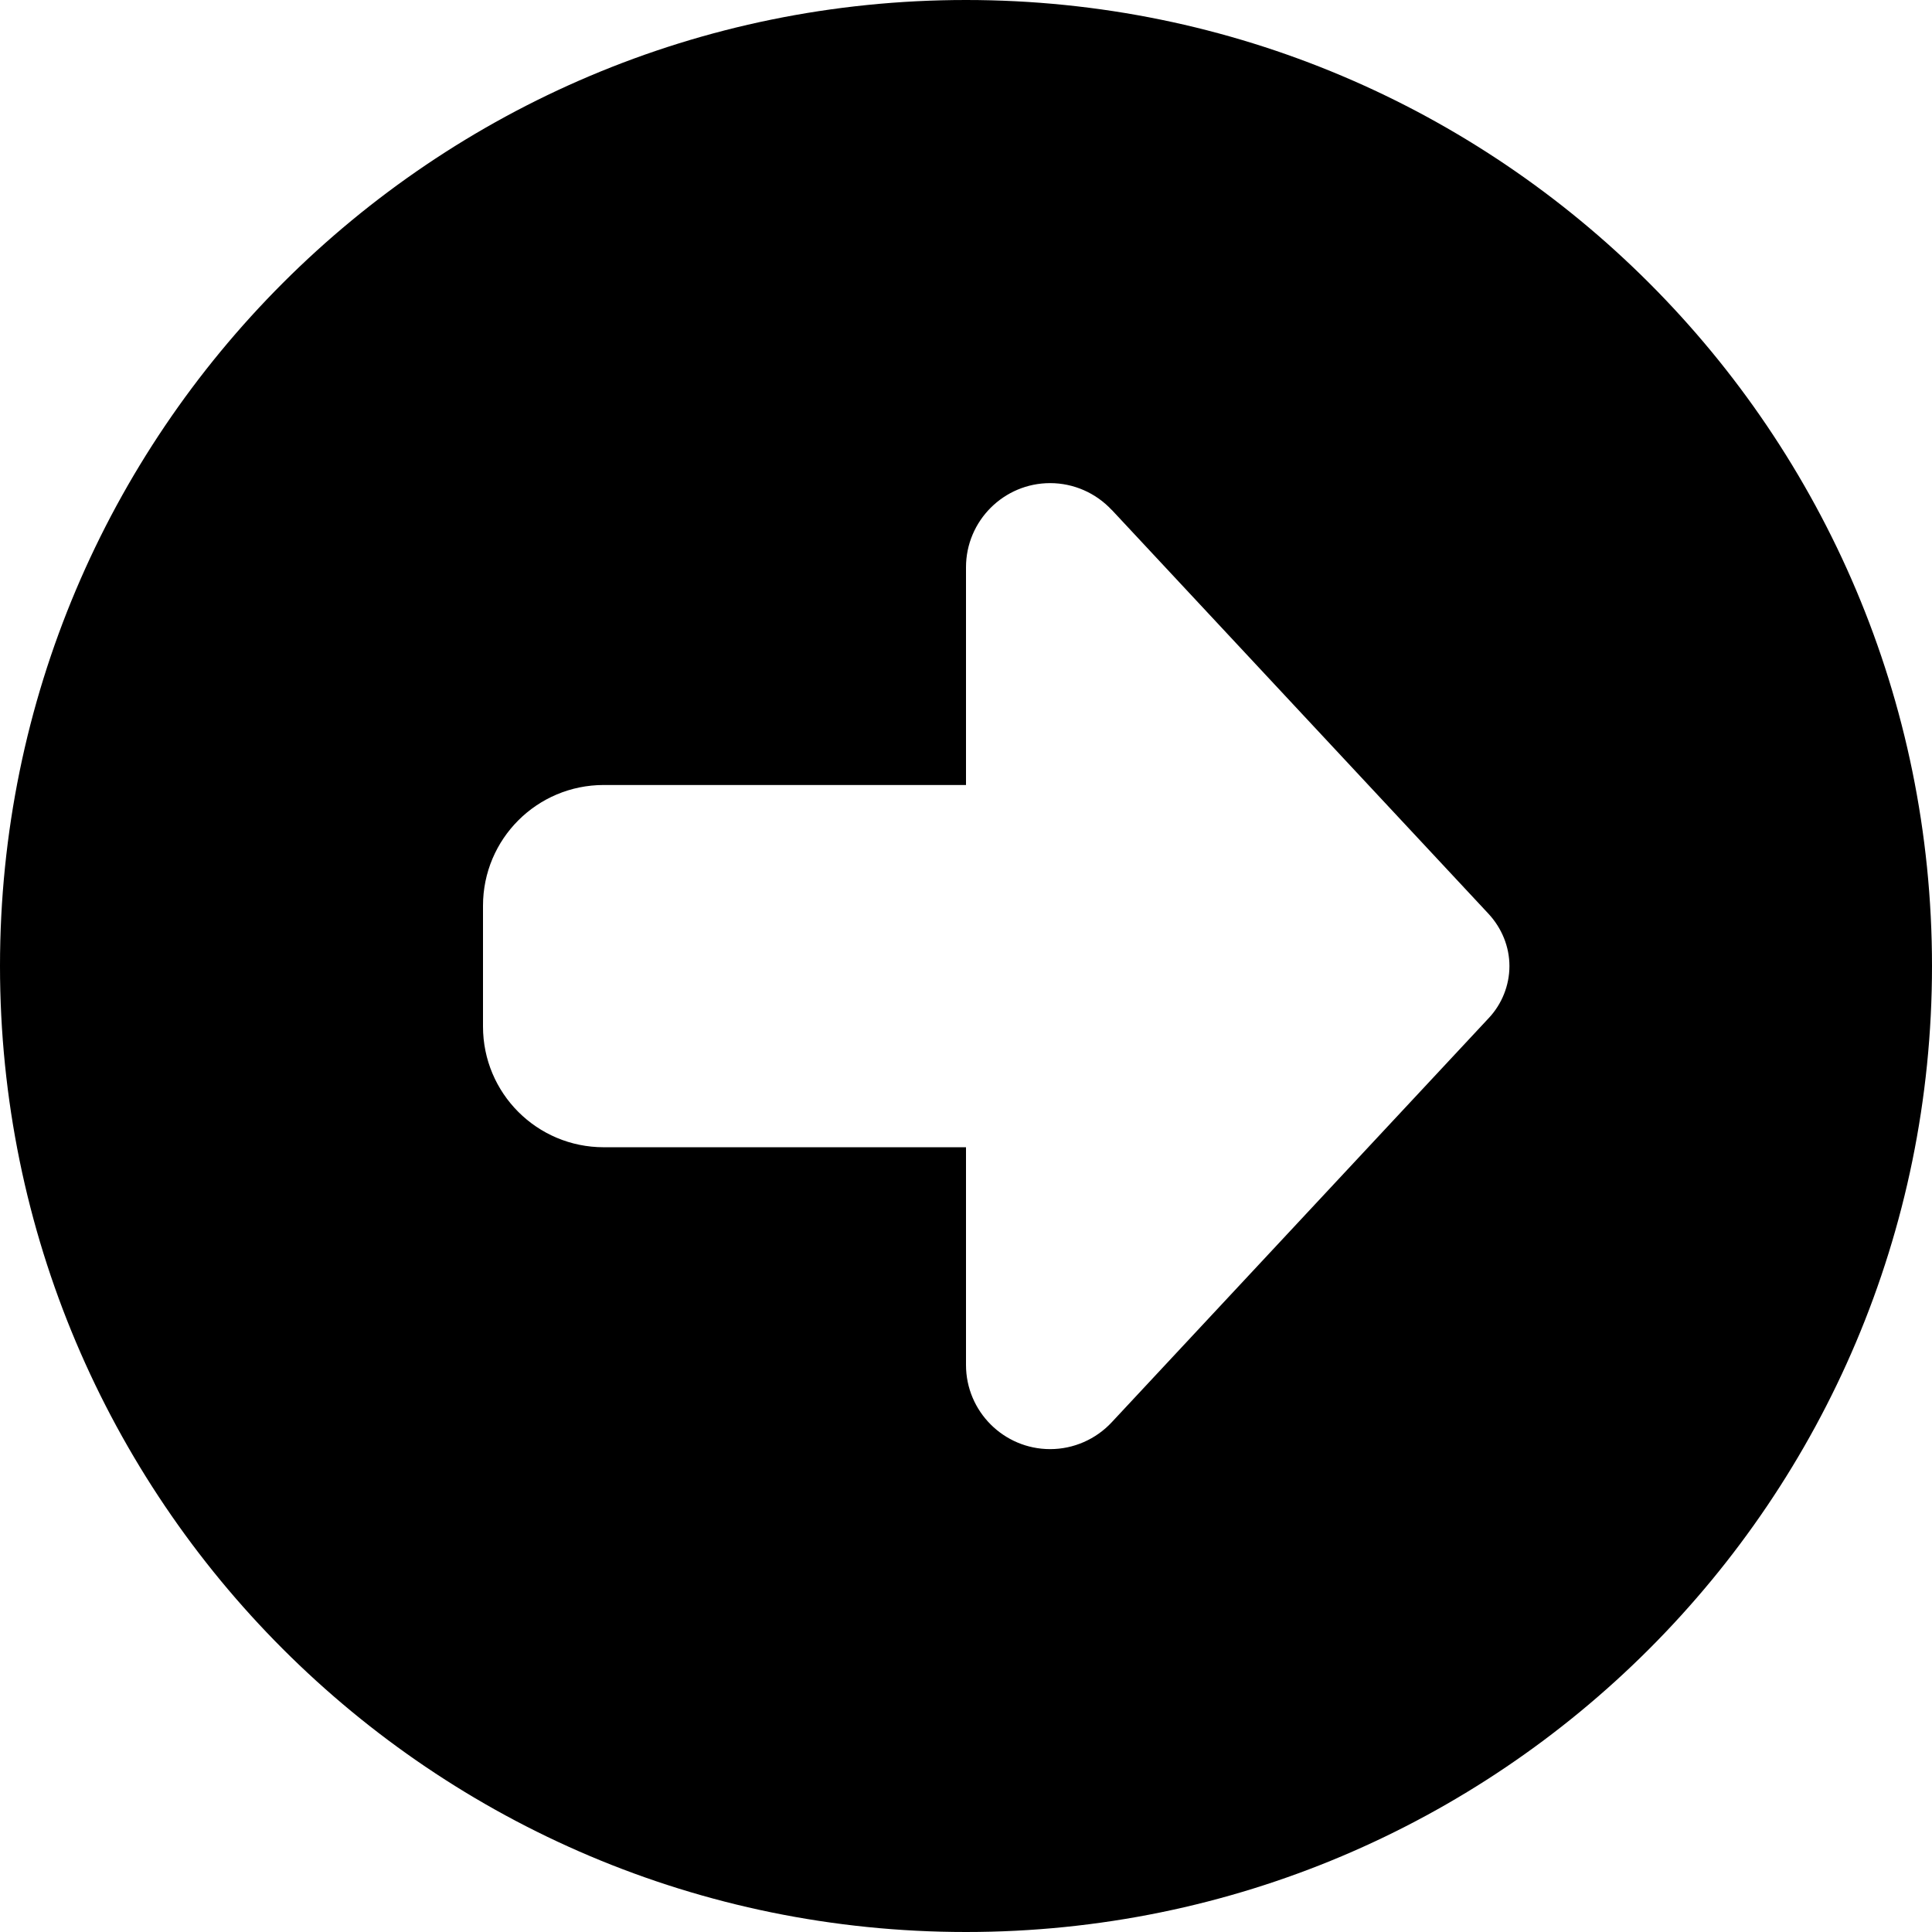 <svg version="1.1" xmlns="http://www.w3.org/2000/svg" width="32" height="32" viewBox="0 0 32 32">
<path fill="currentColor" d="M0 16c0 8.837 7.163 16 16 16s16-7.163 16-16v0c0-8.837-7.163-16-16-16s-16 7.163-16 16v0zM18.413 8.444l6.244 6.694c0.219 0.238 0.344 0.544 0.344 0.863s-0.125 0.631-0.344 0.863l-6.244 6.694c-0.262 0.281-0.631 0.444-1.019 0.444-0.769 0-1.394-0.625-1.394-1.394v-3.606h-6c-1.106 0-2-0.894-2-2v-2c0-1.106 0.894-2 2-2h6v-3.606c0-0.769 0.625-1.394 1.394-1.394 0.387 0 0.756 0.162 1.019 0.444z"/>
</svg>